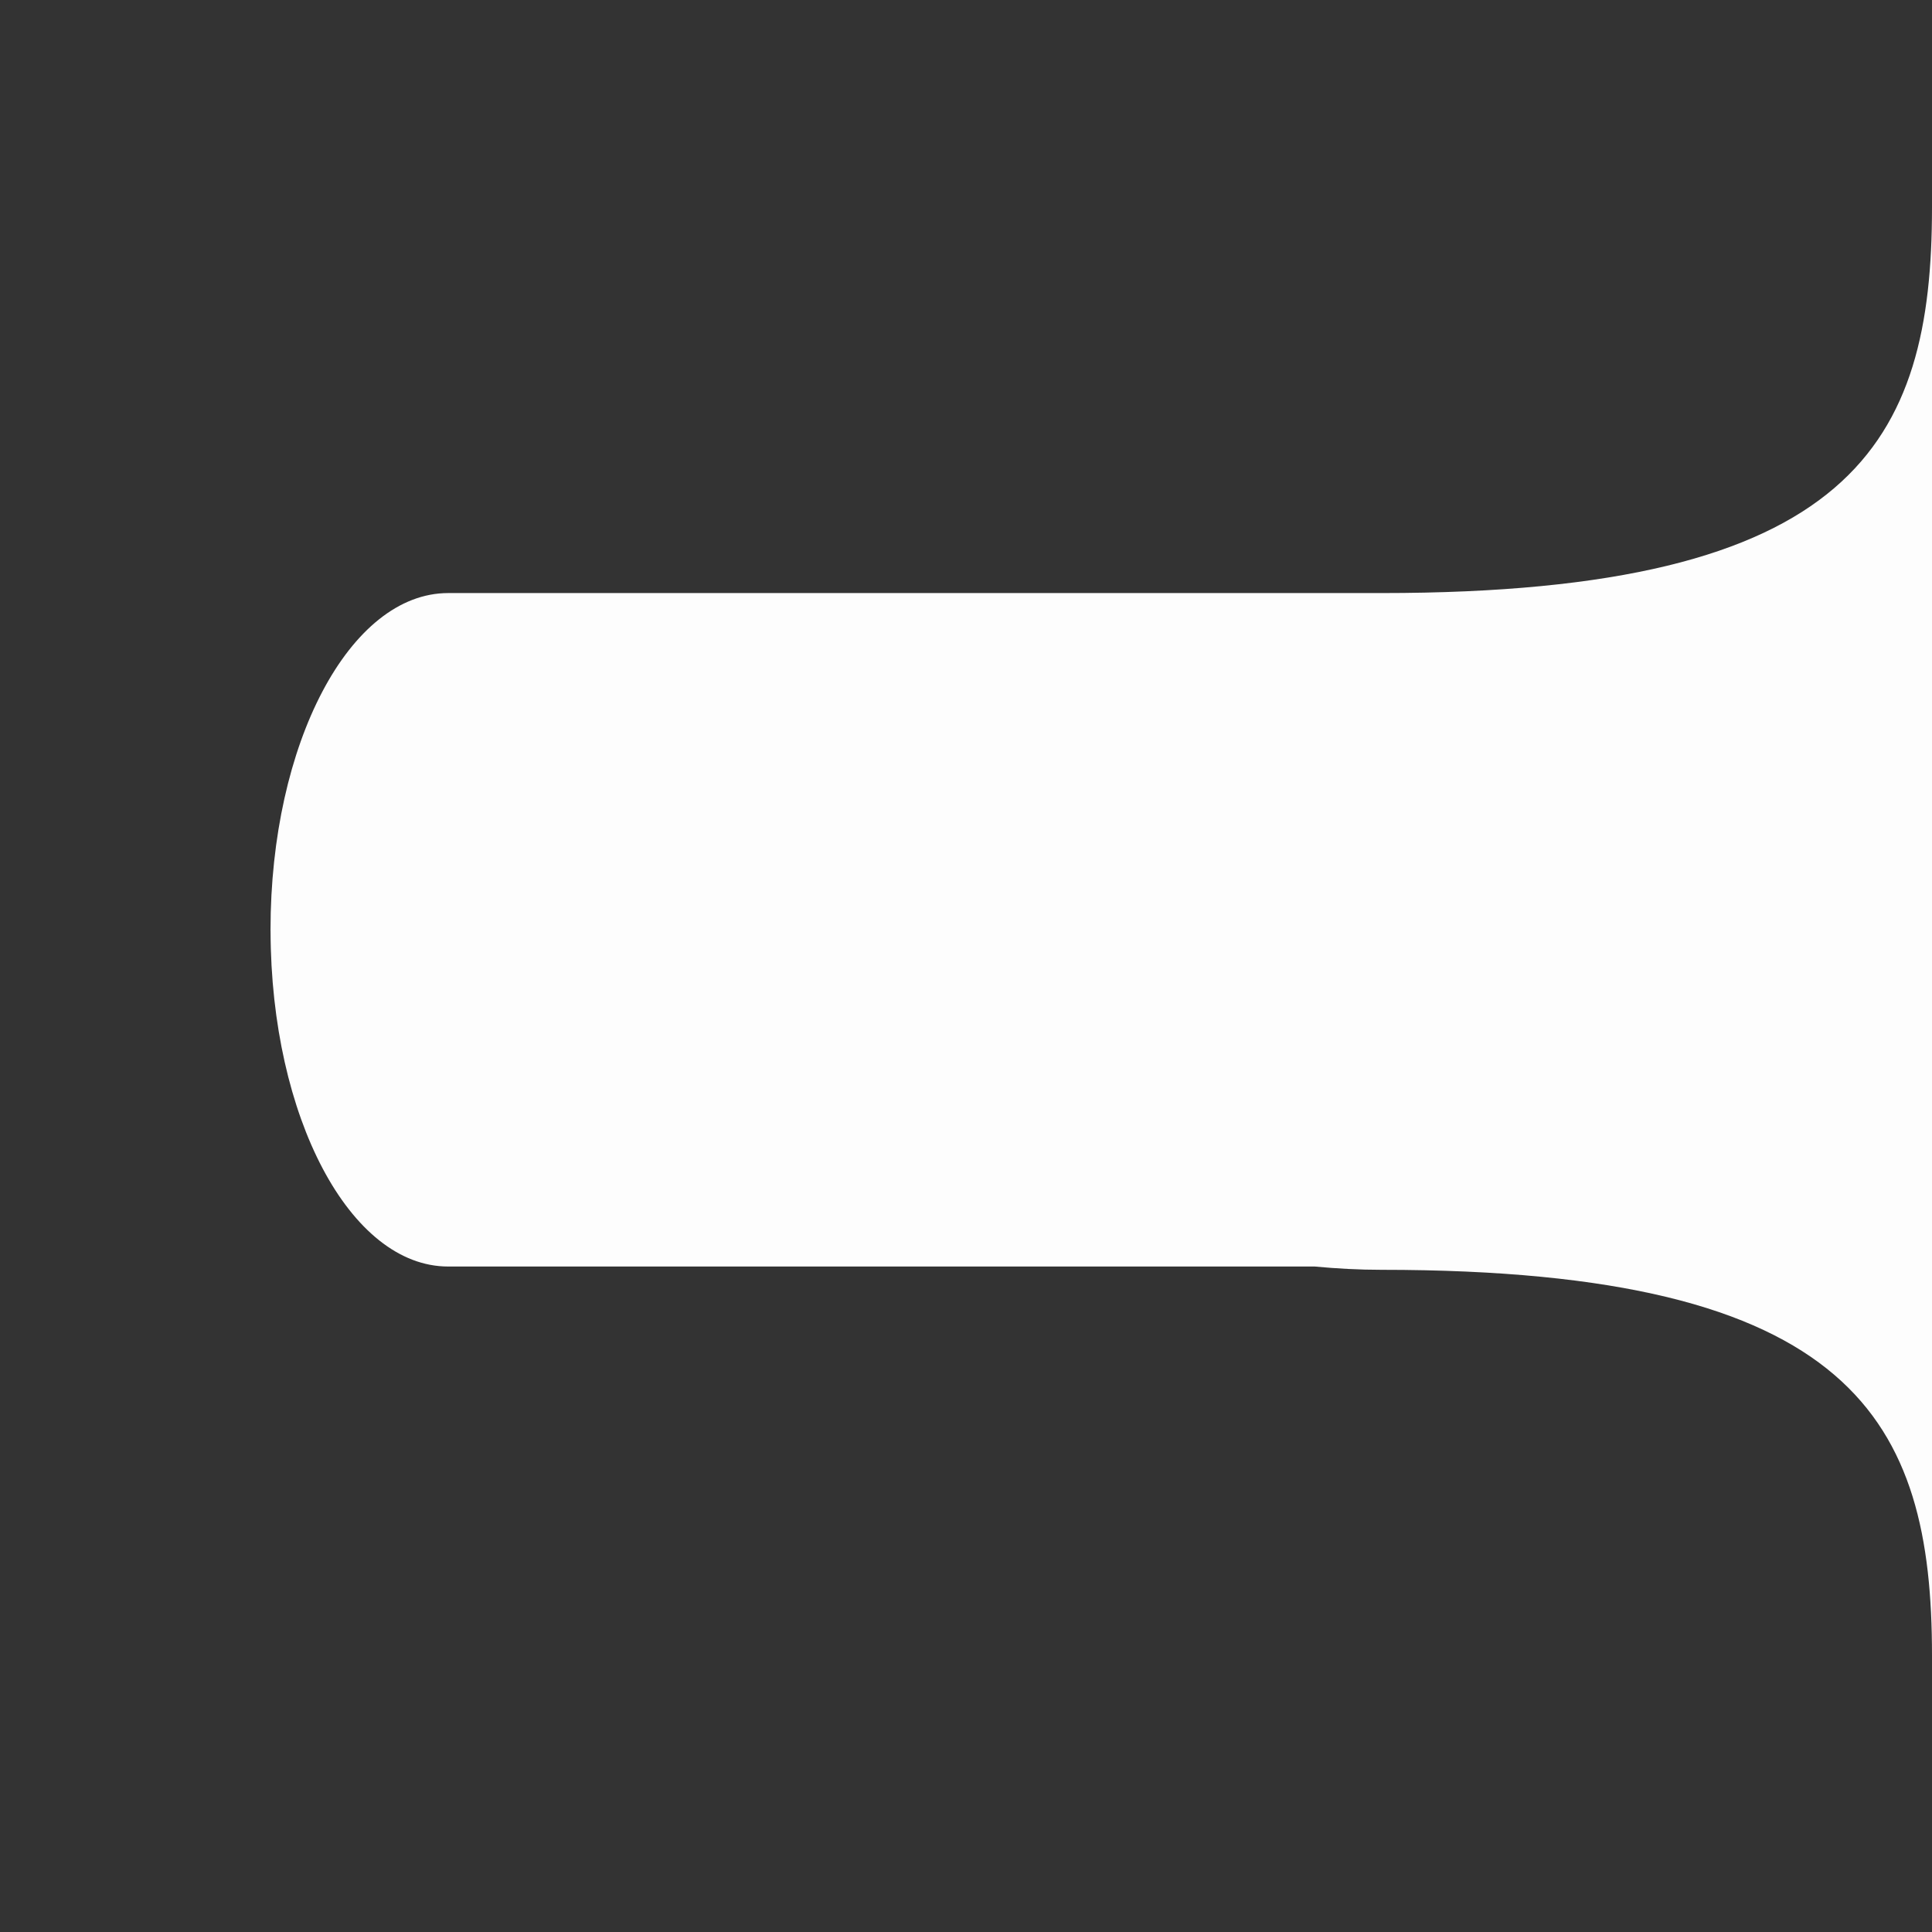 <?xml version="1.0" encoding="UTF-8" standalone="no"?>
<!-- Created with Inkscape (http://www.inkscape.org/) -->

<svg
   width="512"
   height="512"
   viewBox="0 0 512 512"
   version="1.1"
   id="svg5"
   inkscape:export-filename="bitmap.svg"
   inkscape:export-xdpi="96"
   inkscape:export-ydpi="96"
   xmlns:inkscape="http://www.inkscape.org/namespaces/inkscape"
   xmlns:sodipodi="http://sodipodi.sourceforge.net/DTD/sodipodi-0.dtd"
   xmlns="http://www.w3.org/2000/svg"
   xmlns:svg="http://www.w3.org/2000/svg">
  <rect x="0" y="0" width="512" height="512" fill="#333333" stroke="none"/>
  <sodipodi:namedview
     id="namedview7"
     pagecolor="#505050"
     bordercolor="#eeeeee"
     borderopacity="1"
     inkscape:showpageshadow="0"
     inkscape:pageopacity="0"
     inkscape:pagecheckerboard="0"
     inkscape:deskcolor="#505050"
     inkscape:document-units="px"
     showgrid="false"
     showguides="true"
     inkscape:lockguides="true">
    <sodipodi:guide
       position="251.639,636.017"
       orientation="1,0"
       id="guide3834"
       inkscape:locked="true" />
    <sodipodi:guide
       position="251.639,265.158"
       orientation="0,-1"
       id="guide8503"
       inkscape:locked="true" />
  </sodipodi:namedview>
  <defs
     id="defs2" />
  <g
     inkscape:label="Layer 1"
     inkscape:groupmode="layer"
     id="layer1">
    <path
       id="rect234"
       style="font-variation-settings:'wdth' 75, 'wght' 700;fill:#fdfdfd;fill-opacity:1;stroke:none;stroke-width:2.334;stroke-linecap:round;stroke-linejoin:round;stroke-opacity:1;paint-order:stroke fill markers"
       d="M 512,54.951 C 512,117.047 491.561,157.168 366.119,157.168 h -247.342 c -26.086,0 -47.088,39.801 -47.088,89.238 0,0.146 0.011,0.287 0.012,0.434 -0.004,8.7e-4 -0.008,10e-4 -0.012,0.002 0.004,8.6e-4 0.008,0.001 0.012,0.002 0.125,49.232 21.068,88.799 47.076,88.799 h 229.645 c 5.912,0.554 11.808,0.871 17.697,0.871 C 491.561,336.514 512,376.637 512,438.732 V 246.842 Z" />
  </g>
</svg>
